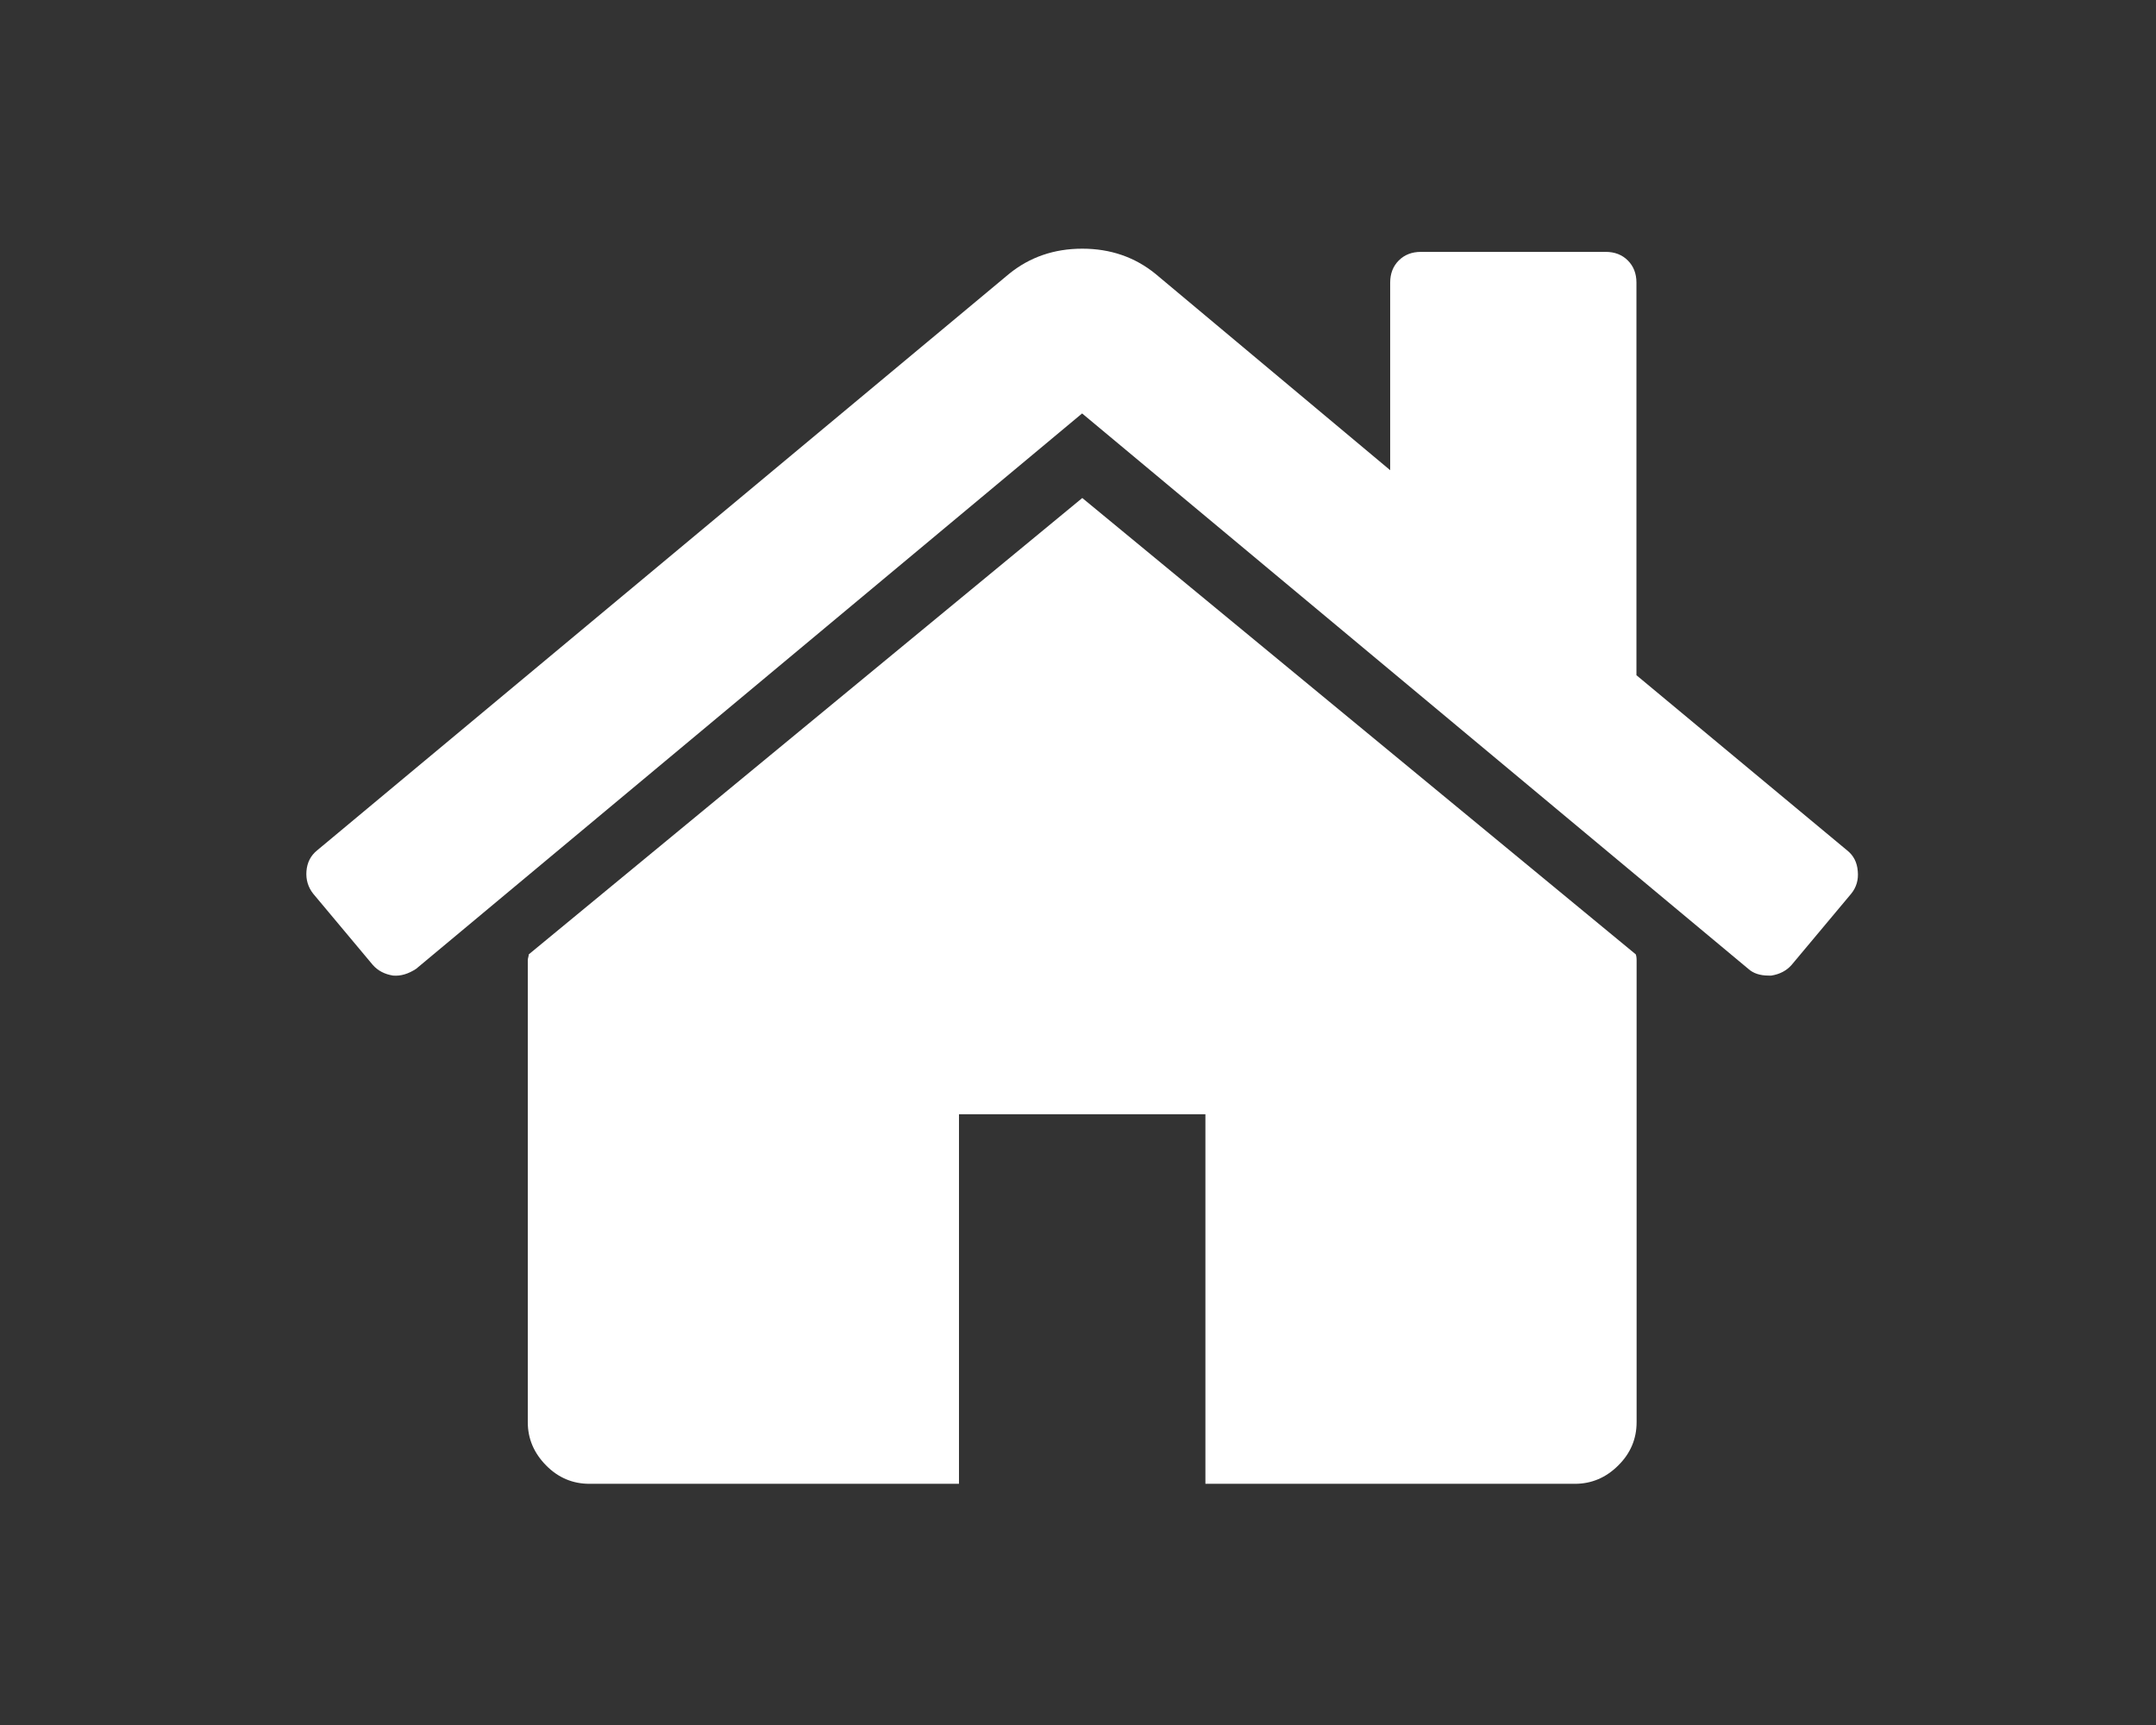 <?xml version="1.0" encoding="utf-8"?>
<!-- Generator: Adobe Illustrator 22.1.0, SVG Export Plug-In . SVG Version: 6.00 Build 0)  -->
<svg version="1.1"
	 id="svg3013" inkscape:version="0.48.3.1 r9886" sodipodi:docname="home_font_awesome.svg" xmlns:cc="http://creativecommons.org/ns#" xmlns:dc="http://purl.org/dc/elements/1.1/" xmlns:inkscape="http://www.inkscape.org/namespaces/inkscape" xmlns:rdf="http://www.w3.org/1999/02/22-rdf-syntax-ns#" xmlns:sodipodi="http://sodipodi.sourceforge.net/DTD/sodipodi-0.dtd" xmlns:svg="http://www.w3.org/2000/svg"
	 xmlns="http://www.w3.org/2000/svg" xmlns:xlink="http://www.w3.org/1999/xlink" x="0px" y="0px" viewBox="0 0 1280 1024"
	 style="enable-background:new 0 0 1280 1024;" xml:space="preserve">
<rect x="0" y="0" width="1280" height="1024" fill="#333333" stroke="none"/>
<style type="text/css">
	.st0{fill:#FFFFFF;}
</style>
<sodipodi:namedview  bordercolor="#666666" borderopacity="1" gridtolerance="10" guidetolerance="10" id="namedview3019" inkscape:current-layer="svg3013" inkscape:cx="896" inkscape:cy="896" inkscape:pageopacity="0" inkscape:pageshadow="2" inkscape:window-height="480" inkscape:window-maximized="0" inkscape:window-width="640" inkscape:window-x="0" inkscape:window-y="25" inkscape:zoom="0.13169643" objecttolerance="10" pagecolor="#ffffff" showgrid="false">
	</sodipodi:namedview>
<g id="g3015" transform="matrix(1,0,0,-1,68.339,1285.424)">
	<path id="path3017" inkscape:connector-curvature="0" class="st0" d="M903.3,715.5V441.2c0-9.9-3.6-18.5-10.9-25.7
		c-7.2-7.2-15.8-10.9-25.7-10.9H647.3V624H501V404.6H281.6c-9.9,0-18.5,3.6-25.7,10.9S245,431.3,245,441.2v274.3
		c0,0.4,0.1,1,0.3,1.7c0.2,0.8,0.3,1.3,0.3,1.7l328.6,270.9l328.6-270.9C903.1,718.1,903.3,717,903.3,715.5z M1030.7,754.9
		l-35.4-42.3c-3-3.4-7-5.5-12-6.3h-1.7c-5,0-9,1.3-12,4L574.1,1040L178.7,710.3c-4.6-3-9.1-4.4-13.7-4c-5,0.8-9,2.9-12,6.3
		l-35.4,42.3c-3,3.8-4.4,8.3-4,13.4c0.4,5.1,2.5,9.2,6.3,12.3l410.9,342.3c12.2,9.9,26.7,14.9,43.4,14.9s31.2-5,43.4-14.9
		L757,1006.3v111.4c0,5.3,1.7,9.7,5.1,13.1c3.4,3.4,7.8,5.1,13.1,5.1H885c5.3,0,9.7-1.7,13.1-5.1c3.4-3.4,5.1-7.8,5.1-13.1V884.6
		l125.1-104c3.8-3,5.9-7.1,6.3-12.3C1035.1,763.2,1033.8,758.7,1030.7,754.9z"/>
</g>
</svg>
